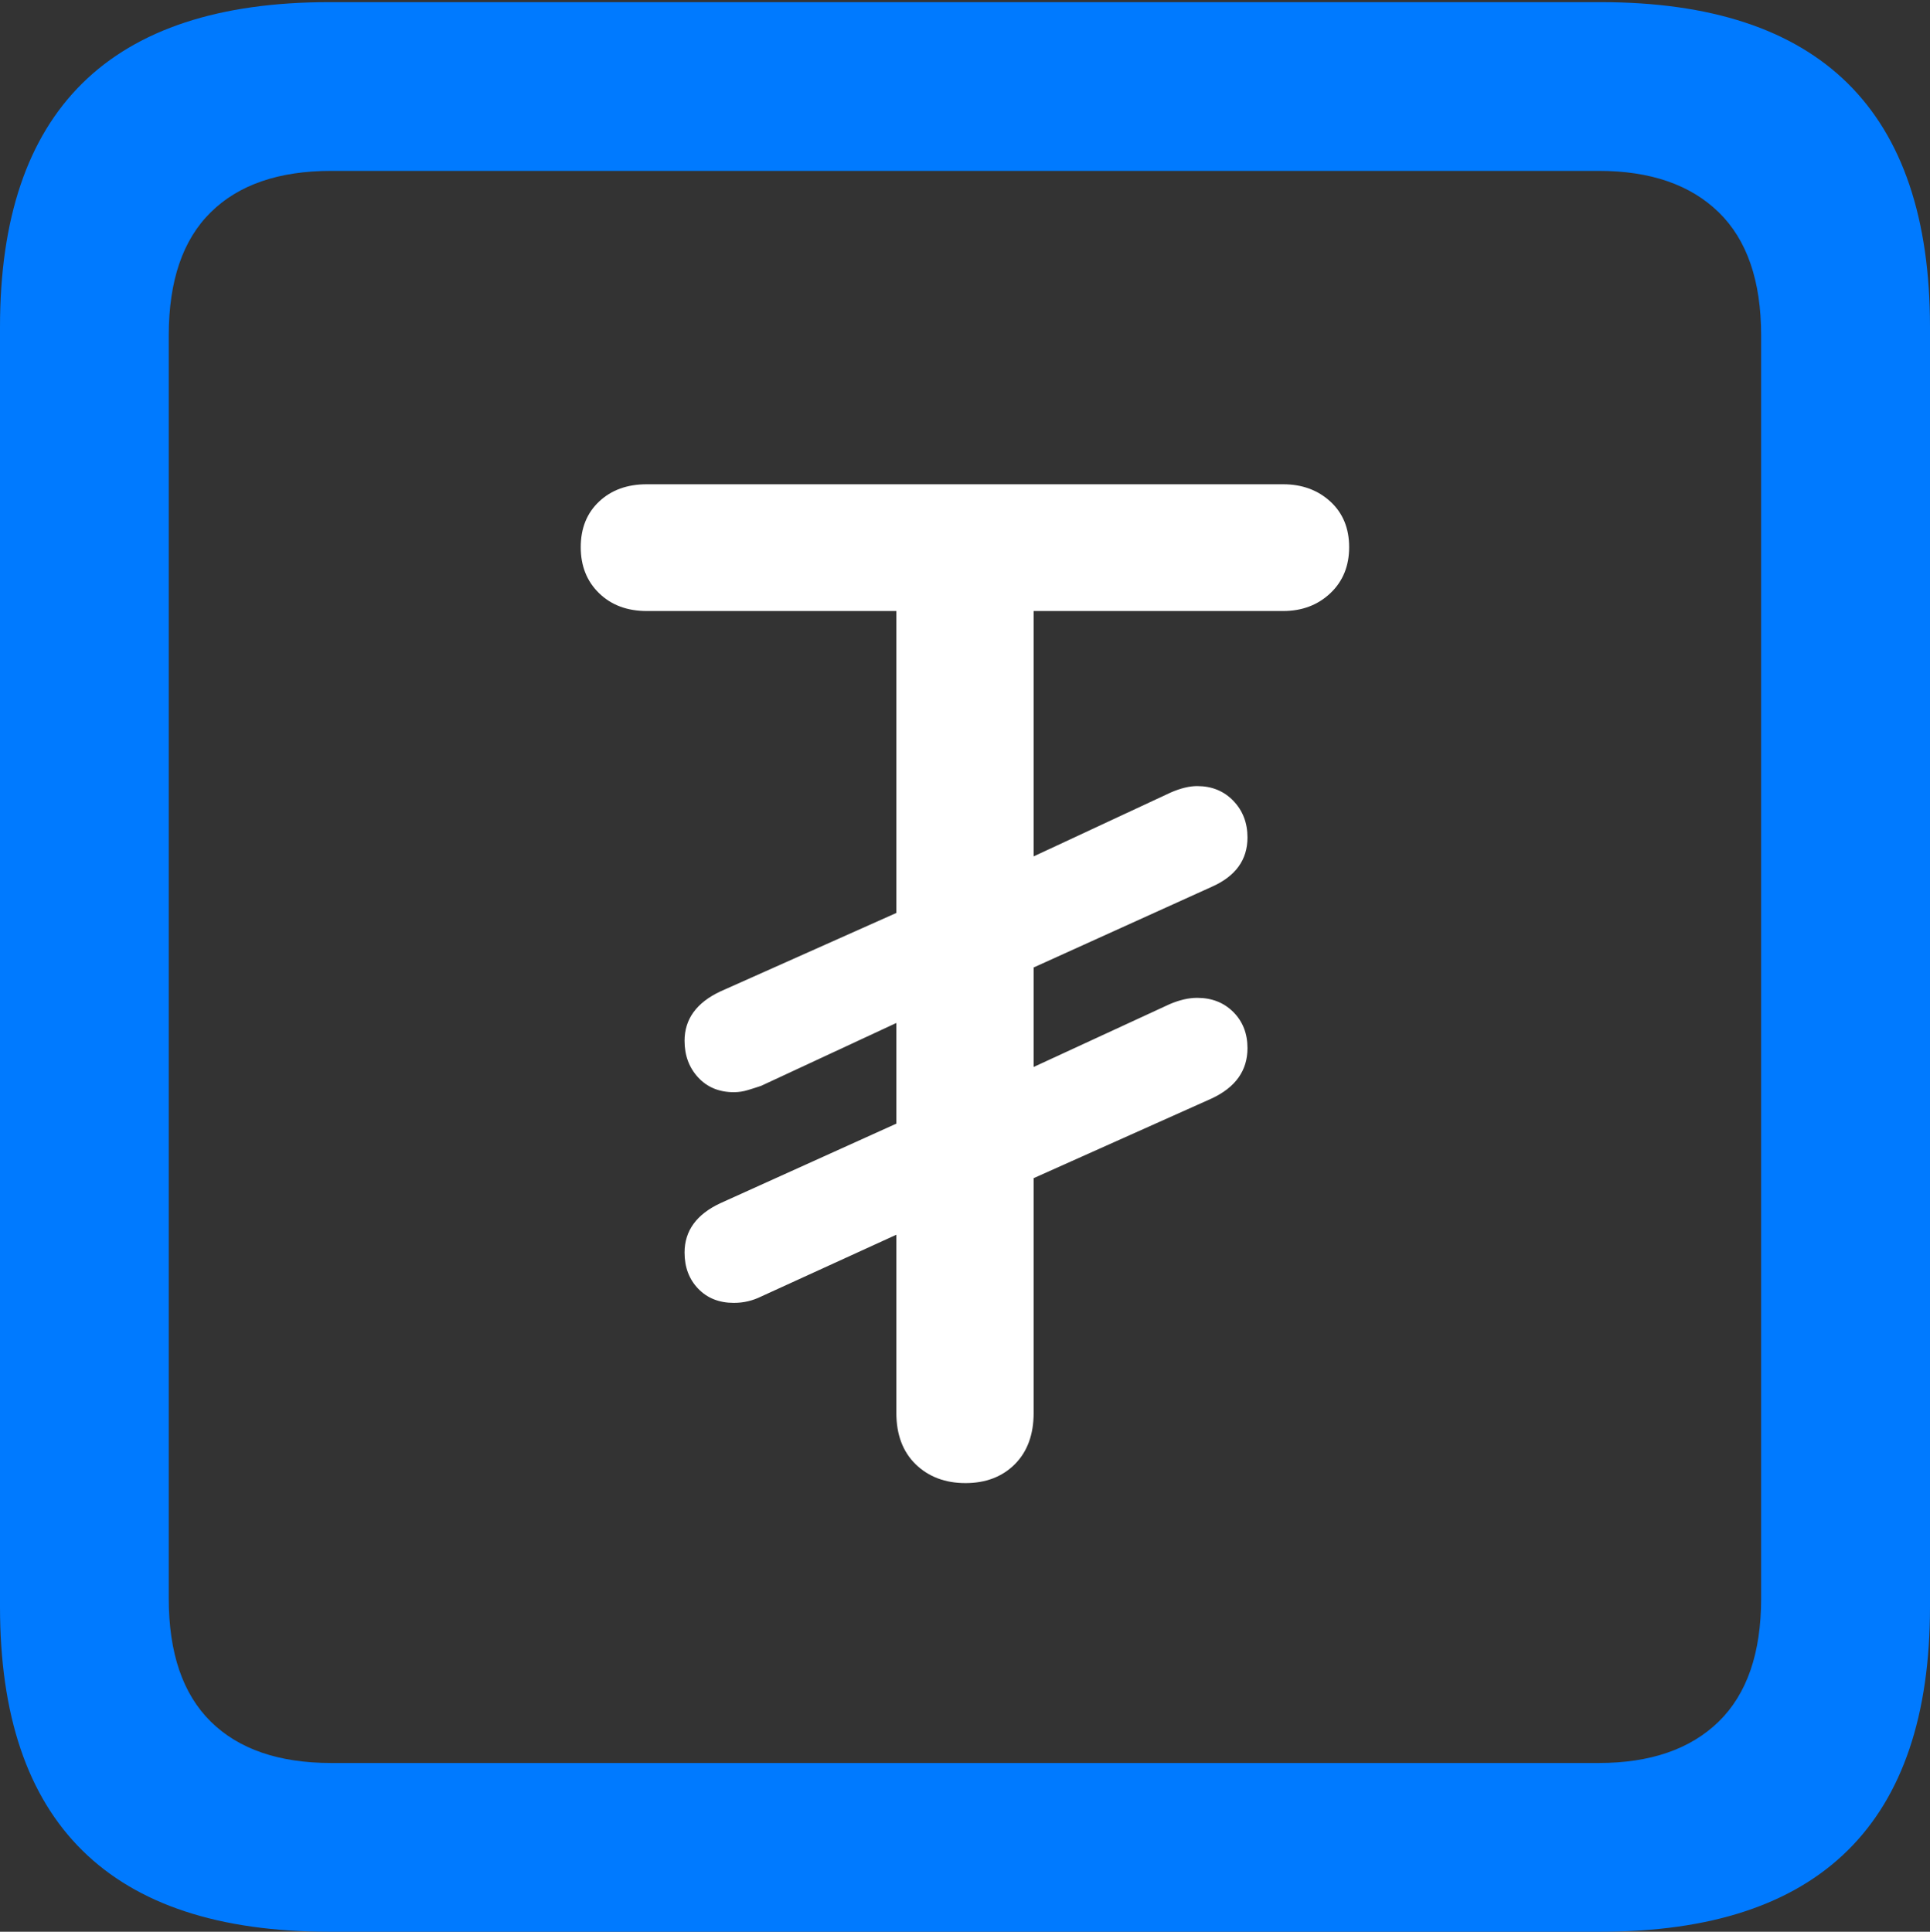 <?xml version="1.0" encoding="UTF-8"?>
<!--Generator: Apple Native CoreSVG 175.5-->
<!DOCTYPE svg
PUBLIC "-//W3C//DTD SVG 1.1//EN"
       "http://www.w3.org/Graphics/SVG/1.1/DTD/svg11.dtd">
<svg version="1.1" xmlns="http://www.w3.org/2000/svg" xmlns:xlink="http://www.w3.org/1999/xlink" width="17.979" height="17.998">
 <rect width="100%" height="100%" fill="#333333" stroke="none"/>
 <g>
  <rect height="17.998" opacity="0" width="17.979" x="0" y="0"/>
  <path d="M3.066 17.998L14.912 17.998Q16.445 17.998 17.212 17.241Q17.979 16.484 17.979 14.971L17.979 3.047Q17.979 1.533 17.212 0.776Q16.445 0.02 14.912 0.02L3.066 0.02Q1.533 0.02 0.767 0.776Q0 1.533 0 3.047L0 14.971Q0 16.484 0.767 17.241Q1.533 17.998 3.066 17.998ZM3.086 16.426Q2.354 16.426 1.963 16.04Q1.572 15.654 1.572 14.893L1.572 3.125Q1.572 2.363 1.963 1.978Q2.354 1.592 3.086 1.592L14.893 1.592Q15.615 1.592 16.011 1.978Q16.406 2.363 16.406 3.125L16.406 14.893Q16.406 15.654 16.011 16.04Q15.615 16.426 14.893 16.426Z" fill="#007aff"/>
  <path d="M8.994 13.818Q9.277 13.818 9.453 13.643Q9.629 13.467 9.629 13.164L9.629 10.977L11.289 10.234Q11.621 10.078 11.621 9.766Q11.621 9.561 11.489 9.429Q11.357 9.297 11.152 9.297Q11.035 9.297 10.898 9.355L9.629 9.941L9.629 9.014L11.289 8.262Q11.621 8.115 11.621 7.803Q11.621 7.598 11.489 7.461Q11.357 7.324 11.152 7.324Q11.045 7.324 10.908 7.383L9.629 7.979L9.629 5.693L11.953 5.693Q12.217 5.693 12.393 5.527Q12.568 5.361 12.568 5.098Q12.568 4.834 12.393 4.673Q12.217 4.512 11.953 4.512L6.025 4.512Q5.752 4.512 5.581 4.673Q5.41 4.834 5.41 5.098Q5.41 5.361 5.581 5.527Q5.752 5.693 6.025 5.693L8.35 5.693L8.35 8.506L6.709 9.238Q6.377 9.395 6.377 9.697Q6.377 9.902 6.504 10.039Q6.631 10.176 6.836 10.176Q6.904 10.176 6.968 10.156Q7.031 10.137 7.09 10.117L8.35 9.531L8.35 10.469L6.709 11.211Q6.377 11.367 6.377 11.67Q6.377 11.875 6.504 12.007Q6.631 12.139 6.836 12.139Q6.904 12.139 6.968 12.124Q7.031 12.109 7.09 12.08L8.35 11.504L8.35 13.164Q8.35 13.467 8.53 13.643Q8.711 13.818 8.994 13.818Z" fill="#ffffff"/>
 </g>
</svg>
